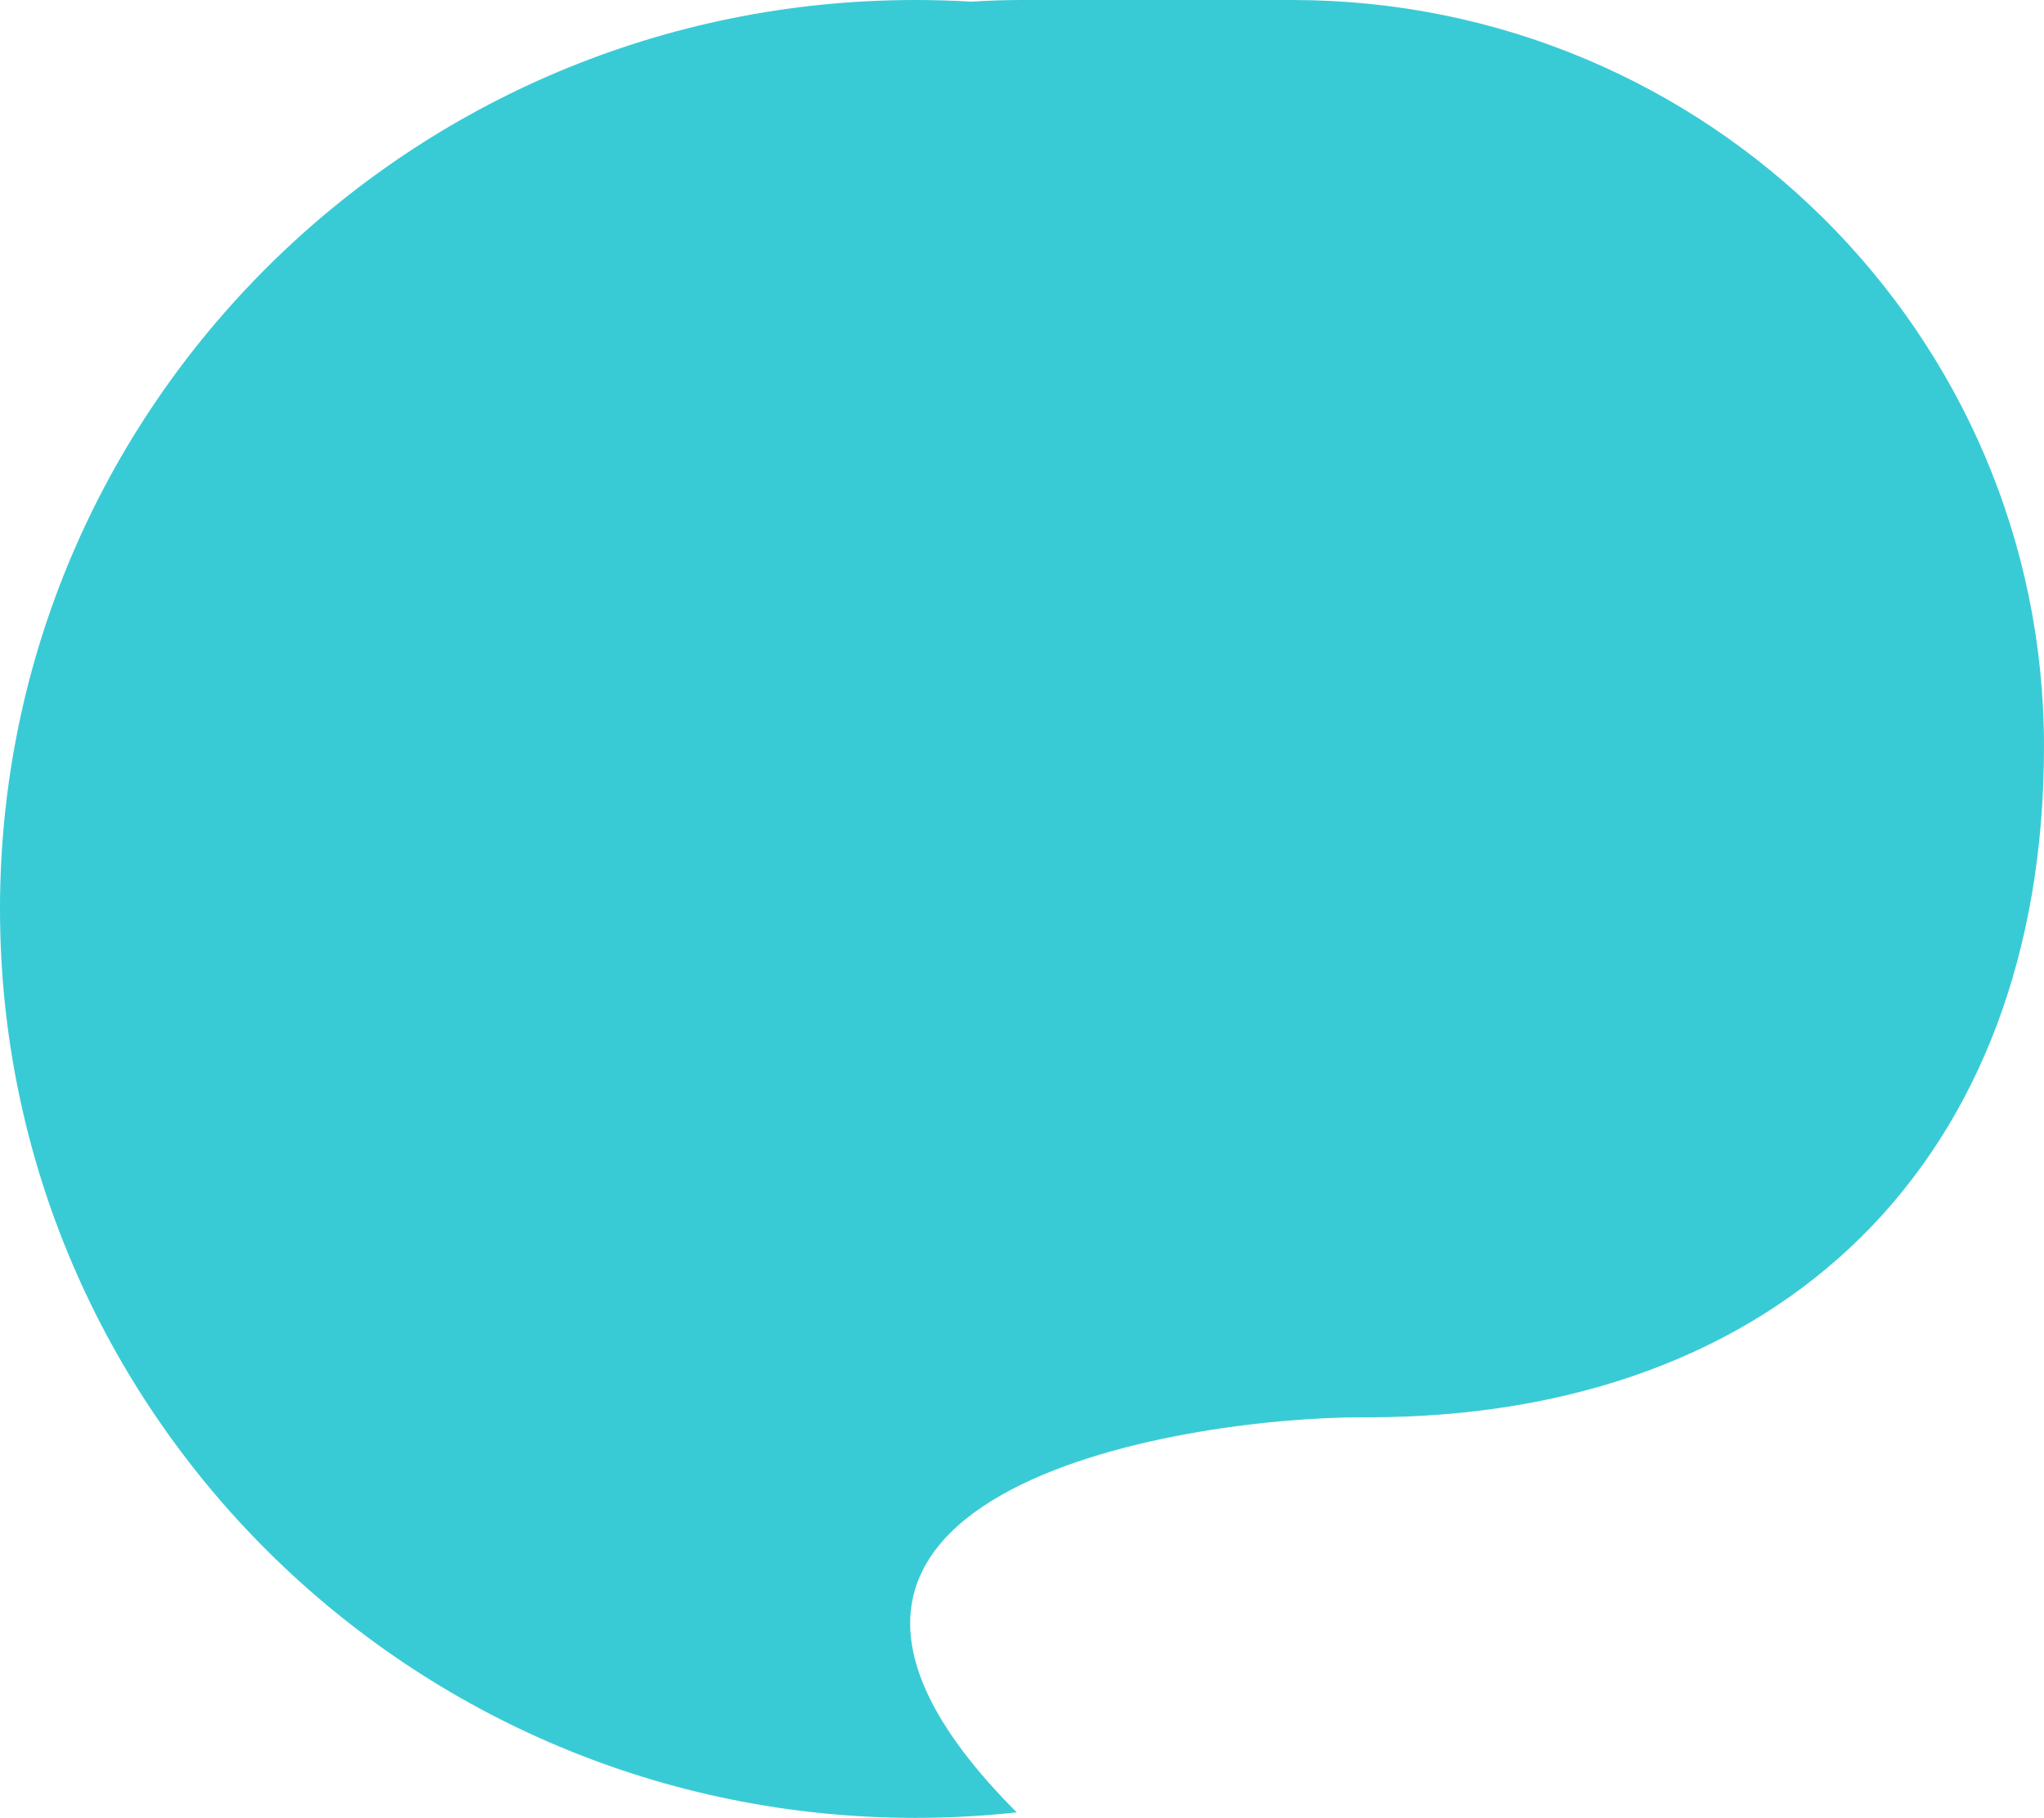 <svg width="884" height="786" viewBox="0 0 884 786" fill="none" xmlns="http://www.w3.org/2000/svg">
<path d="M591.601 612.796C771.171 612.796 884 501.036 884 322.773C884 144.51 738.43 0 558.86 0H442.136C434.747 0 427.416 0.245 420.15 0.726C412.123 0.244 404.031 0 395.882 0C177.242 0 0 175.952 0 393C0 610.048 177.242 786 395.882 786C410.705 786 425.338 785.191 439.738 783.616C301.709 645.548 510.111 612.798 589.061 612.798L591.601 612.796Z" fill="#39CBD5"/>
</svg>
